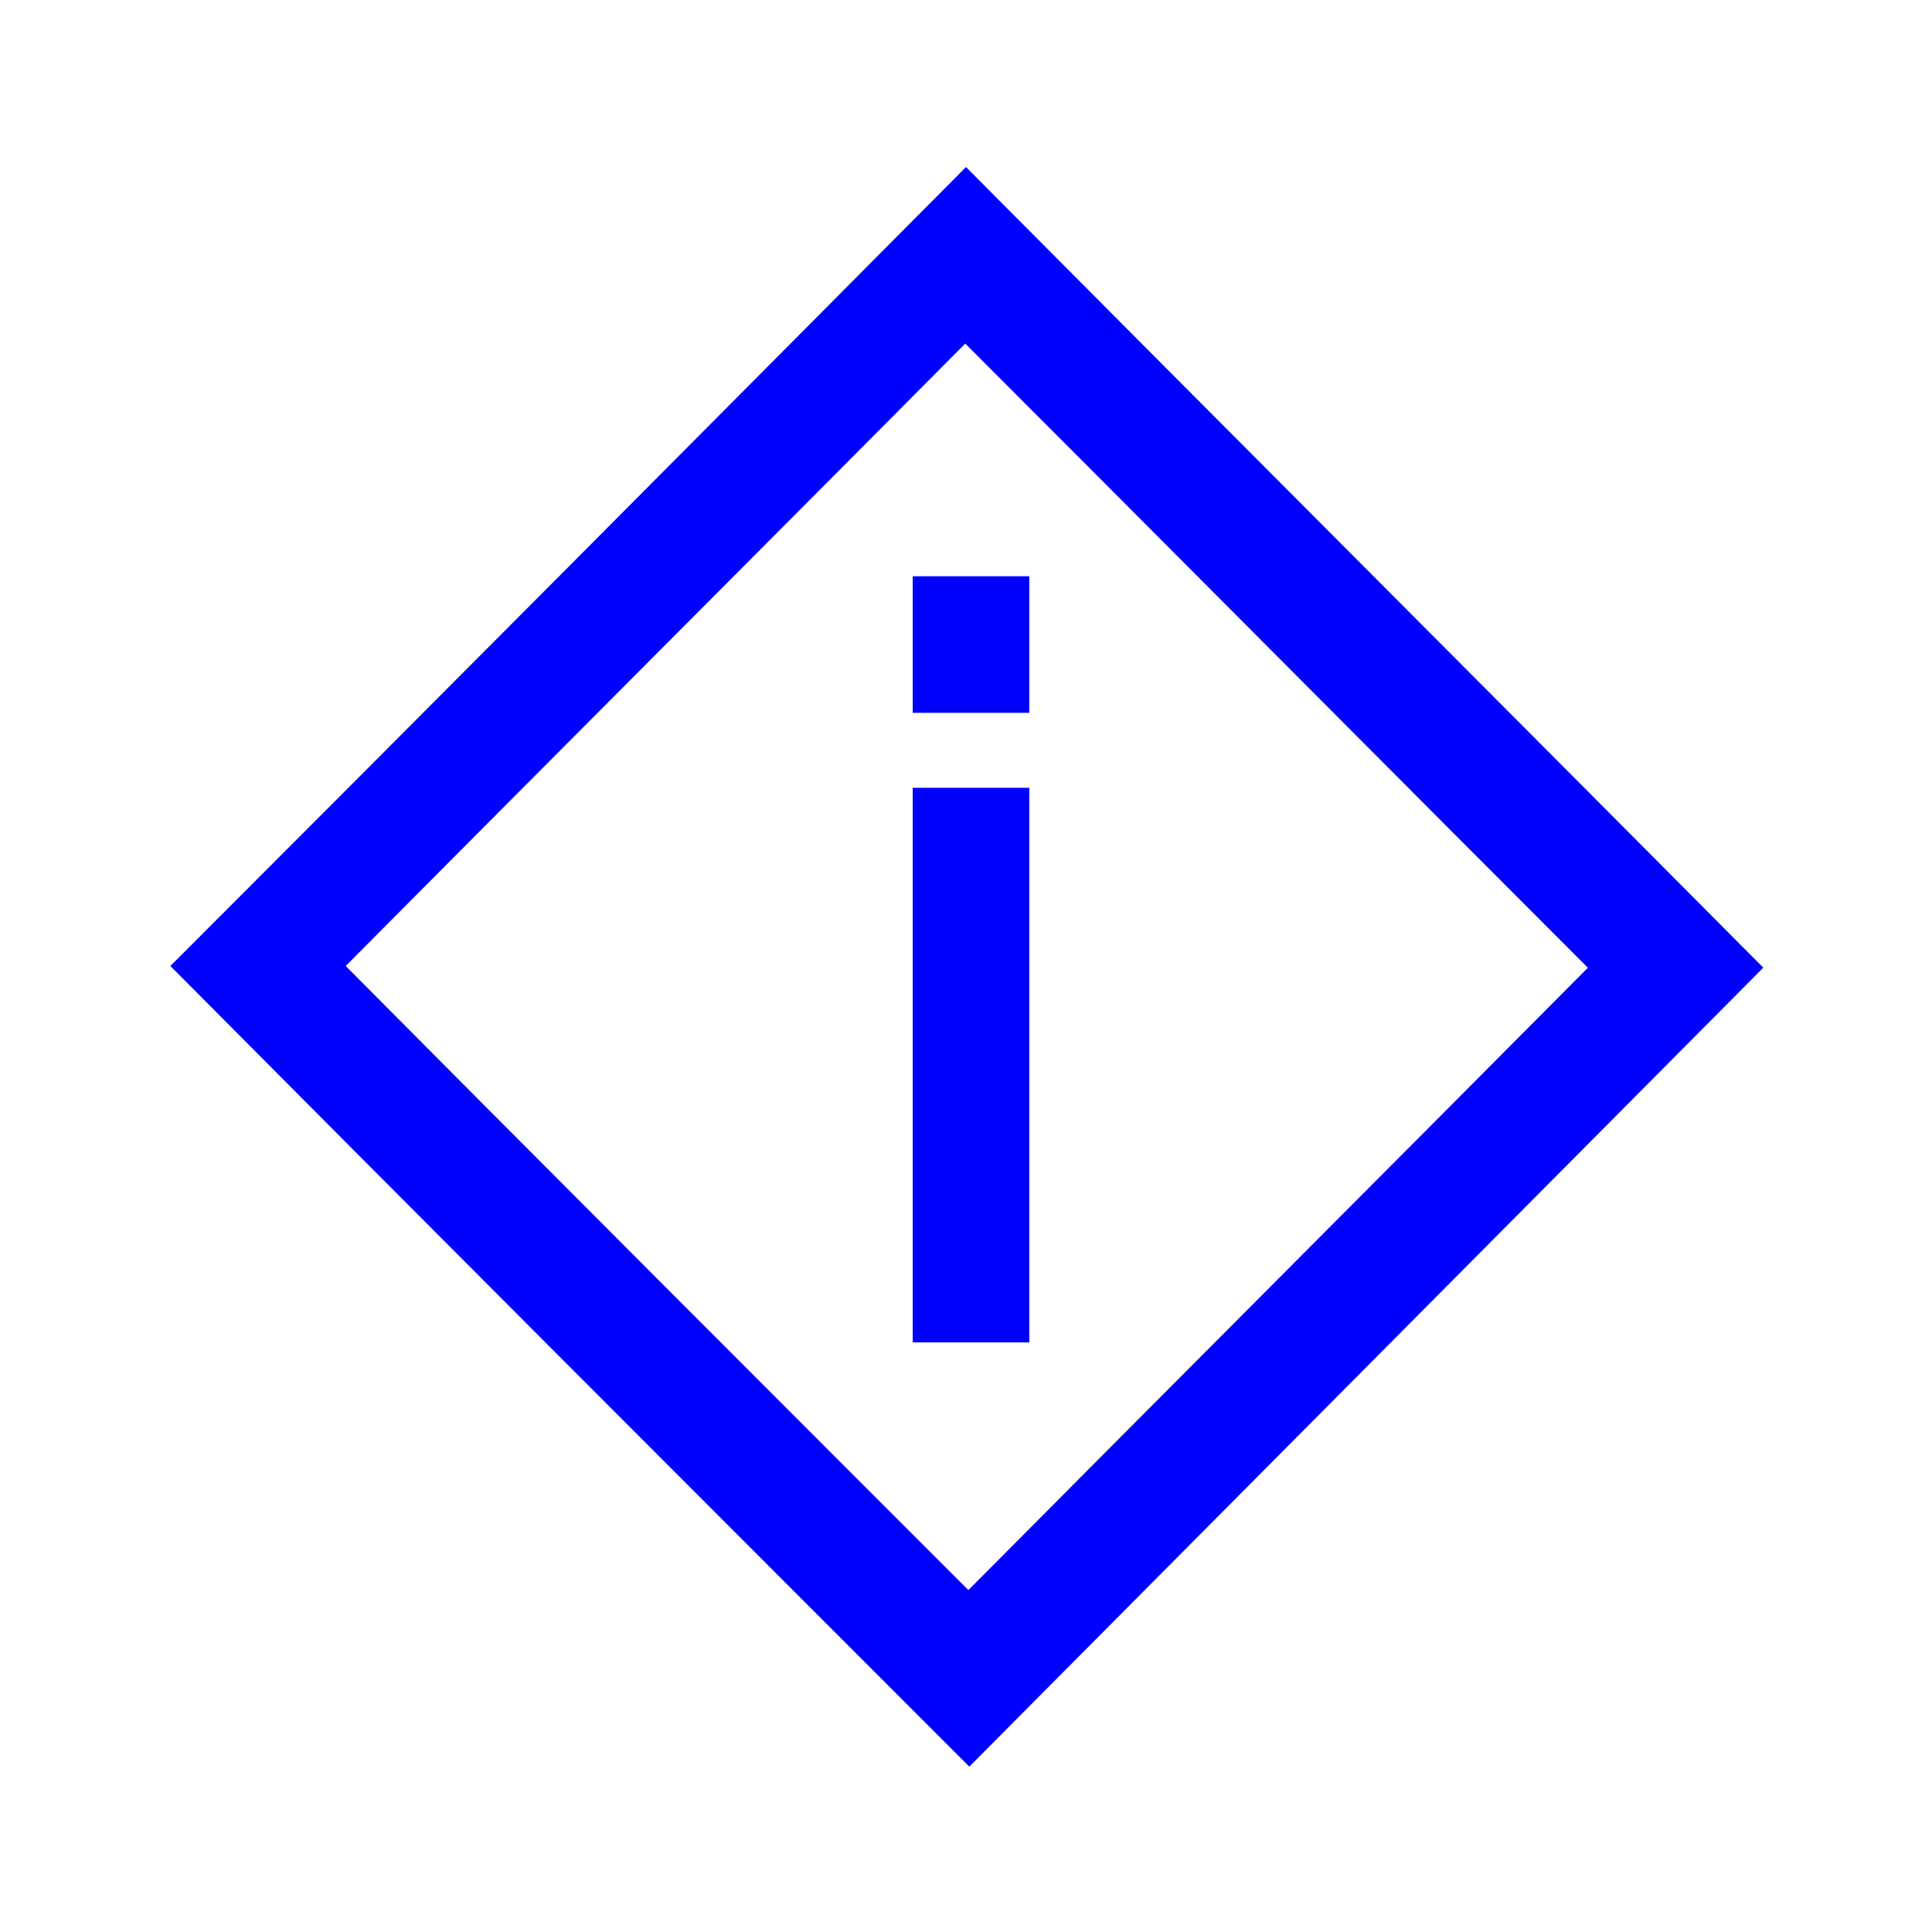 <?xml version="1.0" encoding="UTF-8"?>

<svg version="1.2" width="150px" height="150px" viewBox="0 0 1160 1160" xmlns="http://www.w3.org/2000/svg" xmlns:xlink="http://www.w3.org/1999/xlink">
 <g visibility="visible" id="MasterSlide_1_Standard">
  <g id="DrawingGroup_1">
   <g>
   <path fill="rgb(0,0,255)" stroke="none" d="M 580,101 C 739,261 899,421 1058,581 899,741 740,901 582,1060 422,900 262,740 103,580 262,421 421,261 580,101 Z M 181,606 C 181,589 181,572 181,554 323,697 465,839 607,981 590,981 573,981 556,981 697,839 839,697 980,555 980,573 980,590 980,607 838,465 696,322 554,180 571,180 588,180 605,180 464,322 322,464 181,606 Z"/>
   <path fill="none" stroke="rgb(0,0,255)" id="Drawing_1_0" d="M 580,101 C 739,261 899,421 1058,581 899,741 740,901 582,1060 422,900 262,740 103,580 262,421 421,261 580,101 Z"/>
   <path fill="none" stroke="rgb(0,0,255)" id="Drawing_1_1" d="M 181,606 C 181,589 181,572 181,554 323,697 465,839 607,981 590,981 573,981 556,981 697,839 839,697 980,555 980,573 980,590 980,607 838,465 696,322 554,180 571,180 588,180 605,180 464,322 322,464 181,606 Z"/>
   </g>
   <g>
   <path fill="rgb(0,0,255)" stroke="none" d="M 548,428 C 548,401 548,374 548,346 571,346 595,346 618,346 618,374 618,401 618,428 L 548,428 Z M 548,806 C 548,695 548,584 548,473 571,473 595,473 618,473 618,584 618,695 618,806 L 548,806 Z"/>
    <rect fill="none" stroke="none" x="547" y="346" width="72" height="461"/>
   </g>
  </g>
 </g>
</svg>